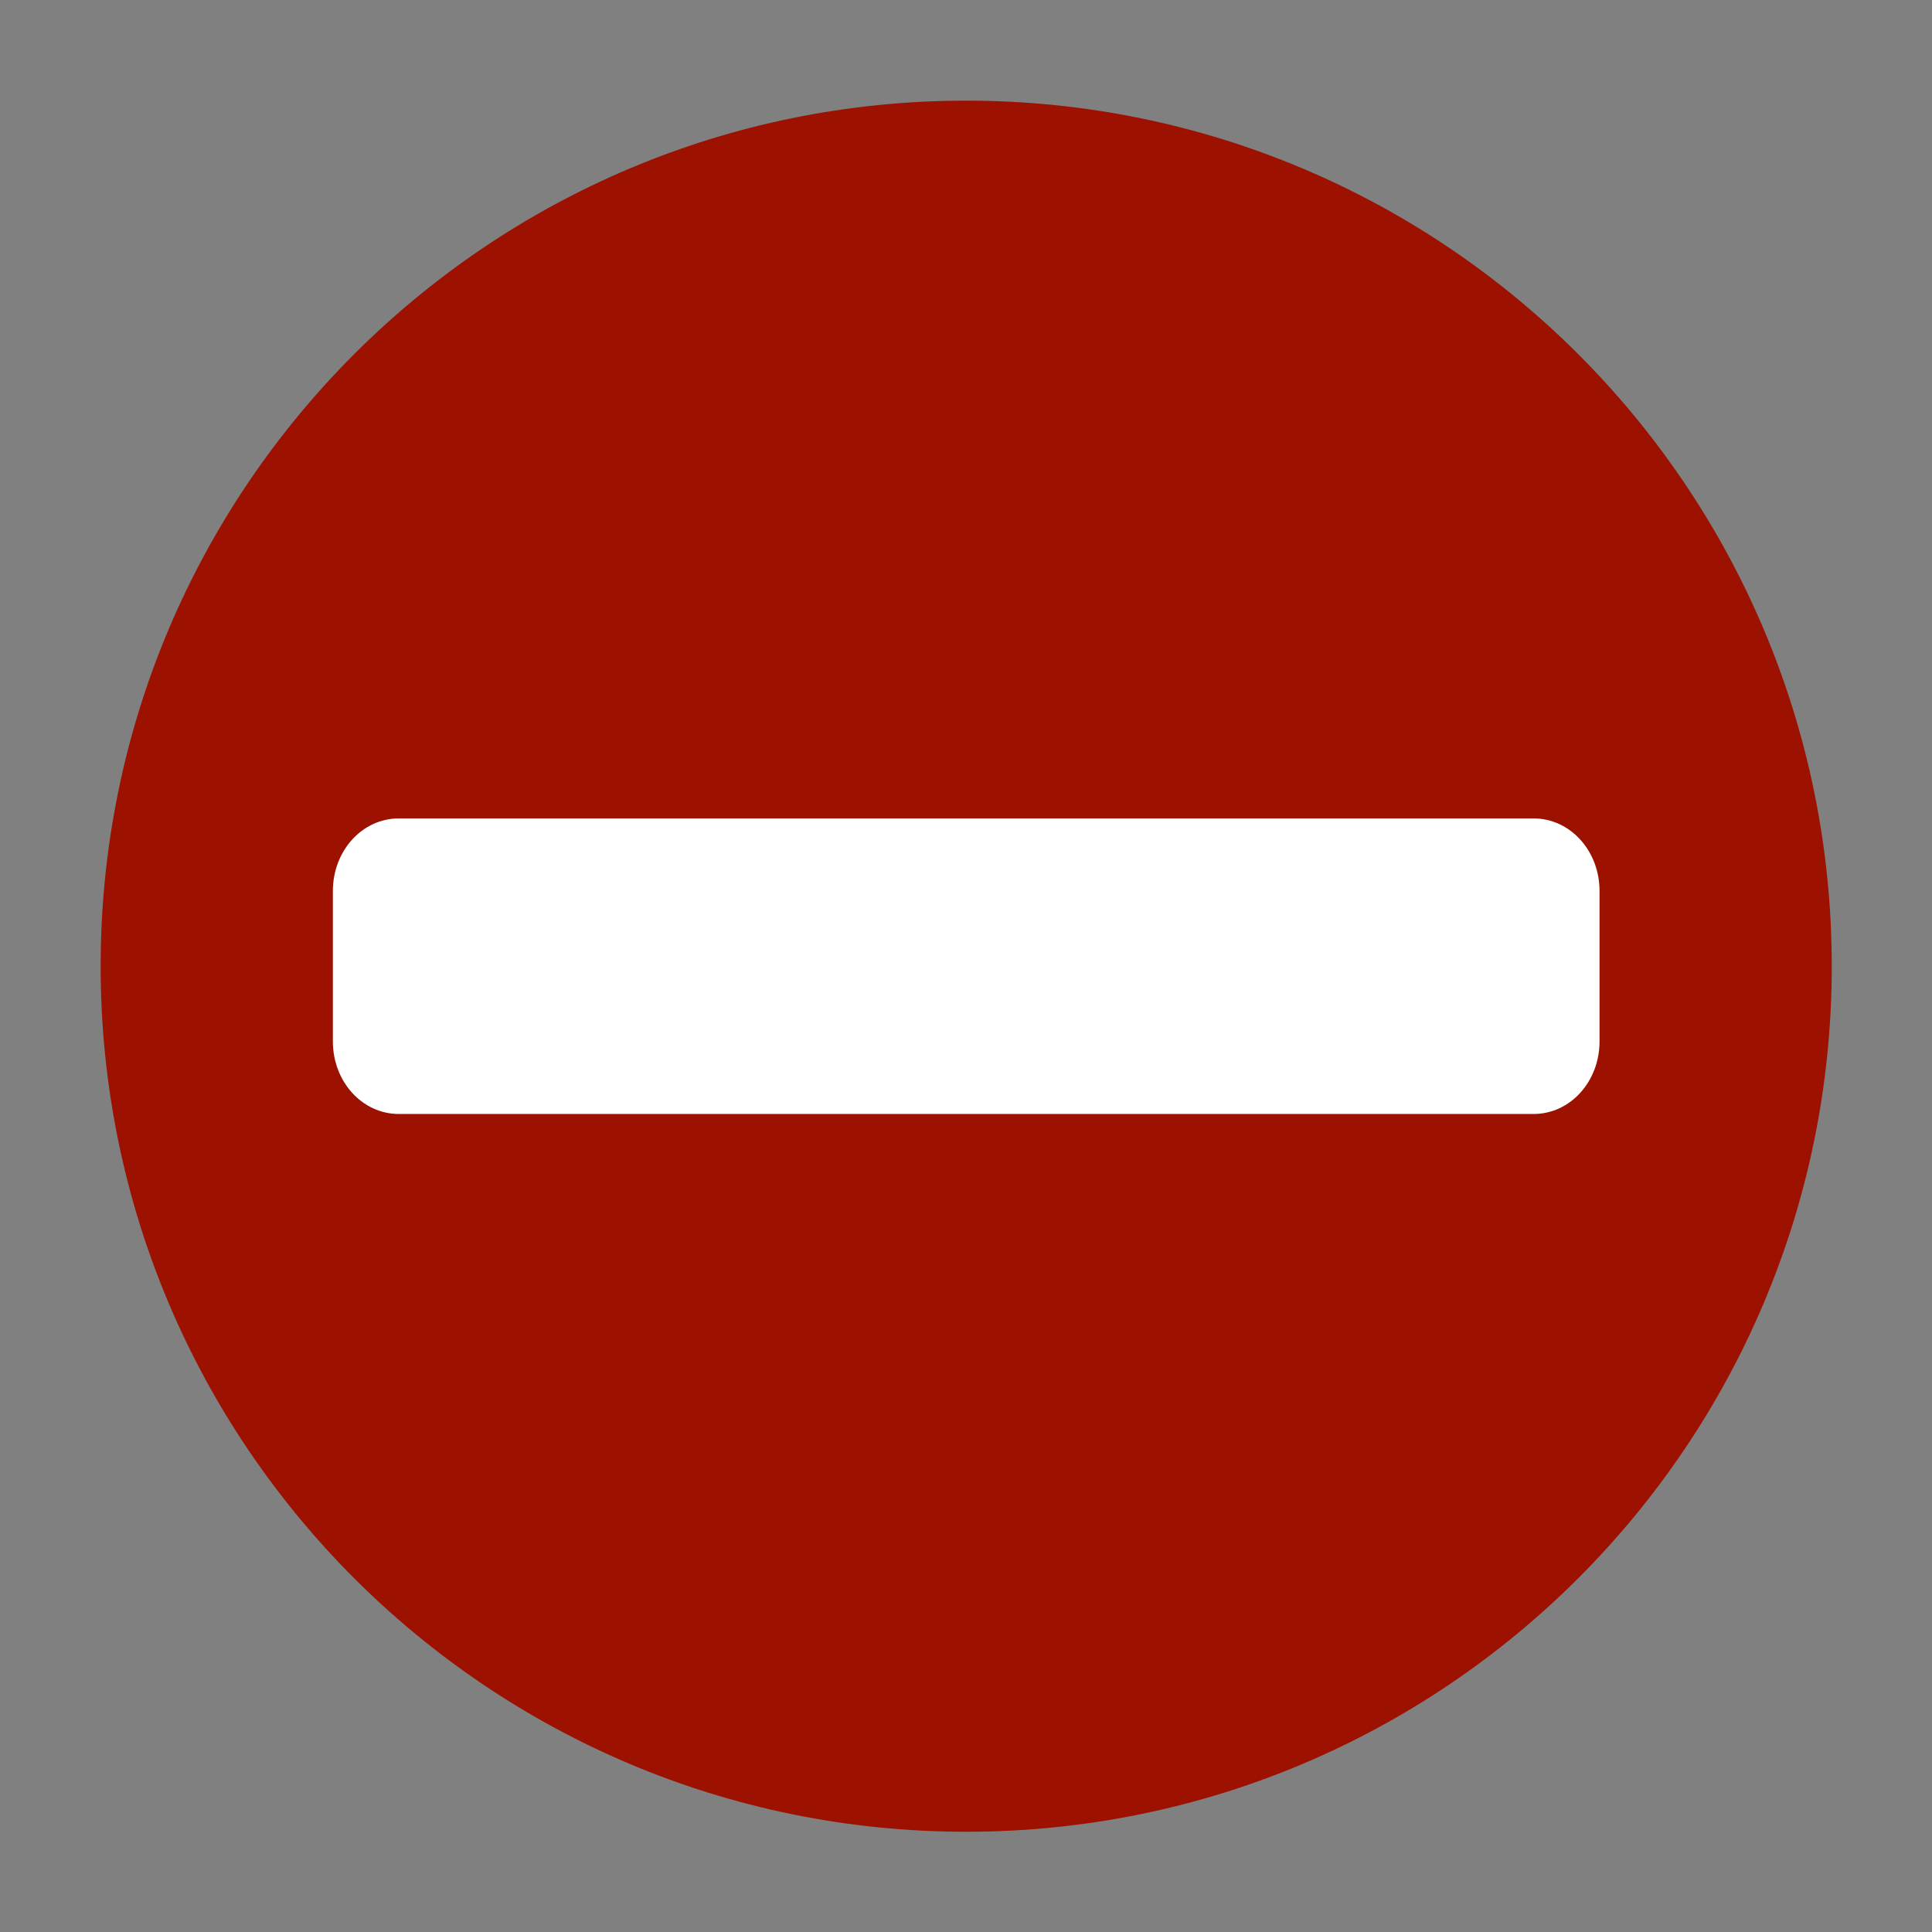 <svg width="48" version="1.1" xmlns="http://www.w3.org/2000/svg" height="48">
<rect width="100%" height="100%" fill="#808080" stroke="none"/>
<g id="layer1" transform="matrix(1.049,0,0,1.049,-1.171,-1.171)">
<path style="fill:#9d1100" id="path2990" d="M 24,3.5 C 12.678,3.5 3.5,12.678 3.5,24 3.5,35.322 12.678,44.5 24,44.5 35.321,44.5 44.5,35.322 44.5,24 44.5,12.678 35.321,3.5 24,3.5 Z"/>
<path style="fill:#fff" id="path6495" d="m 10.562,20.5 h 26.875 C 38.308,20.5 39,21.269 39,22.219 v 3.562 C 39,26.731 38.308,27.5 37.438,27.5 H 10.562 C 9.692,27.5 9,26.731 9,25.781 v -3.562 C 9,21.269 9.692,20.5 10.562,20.5 Z"/>
</g>
</svg>
